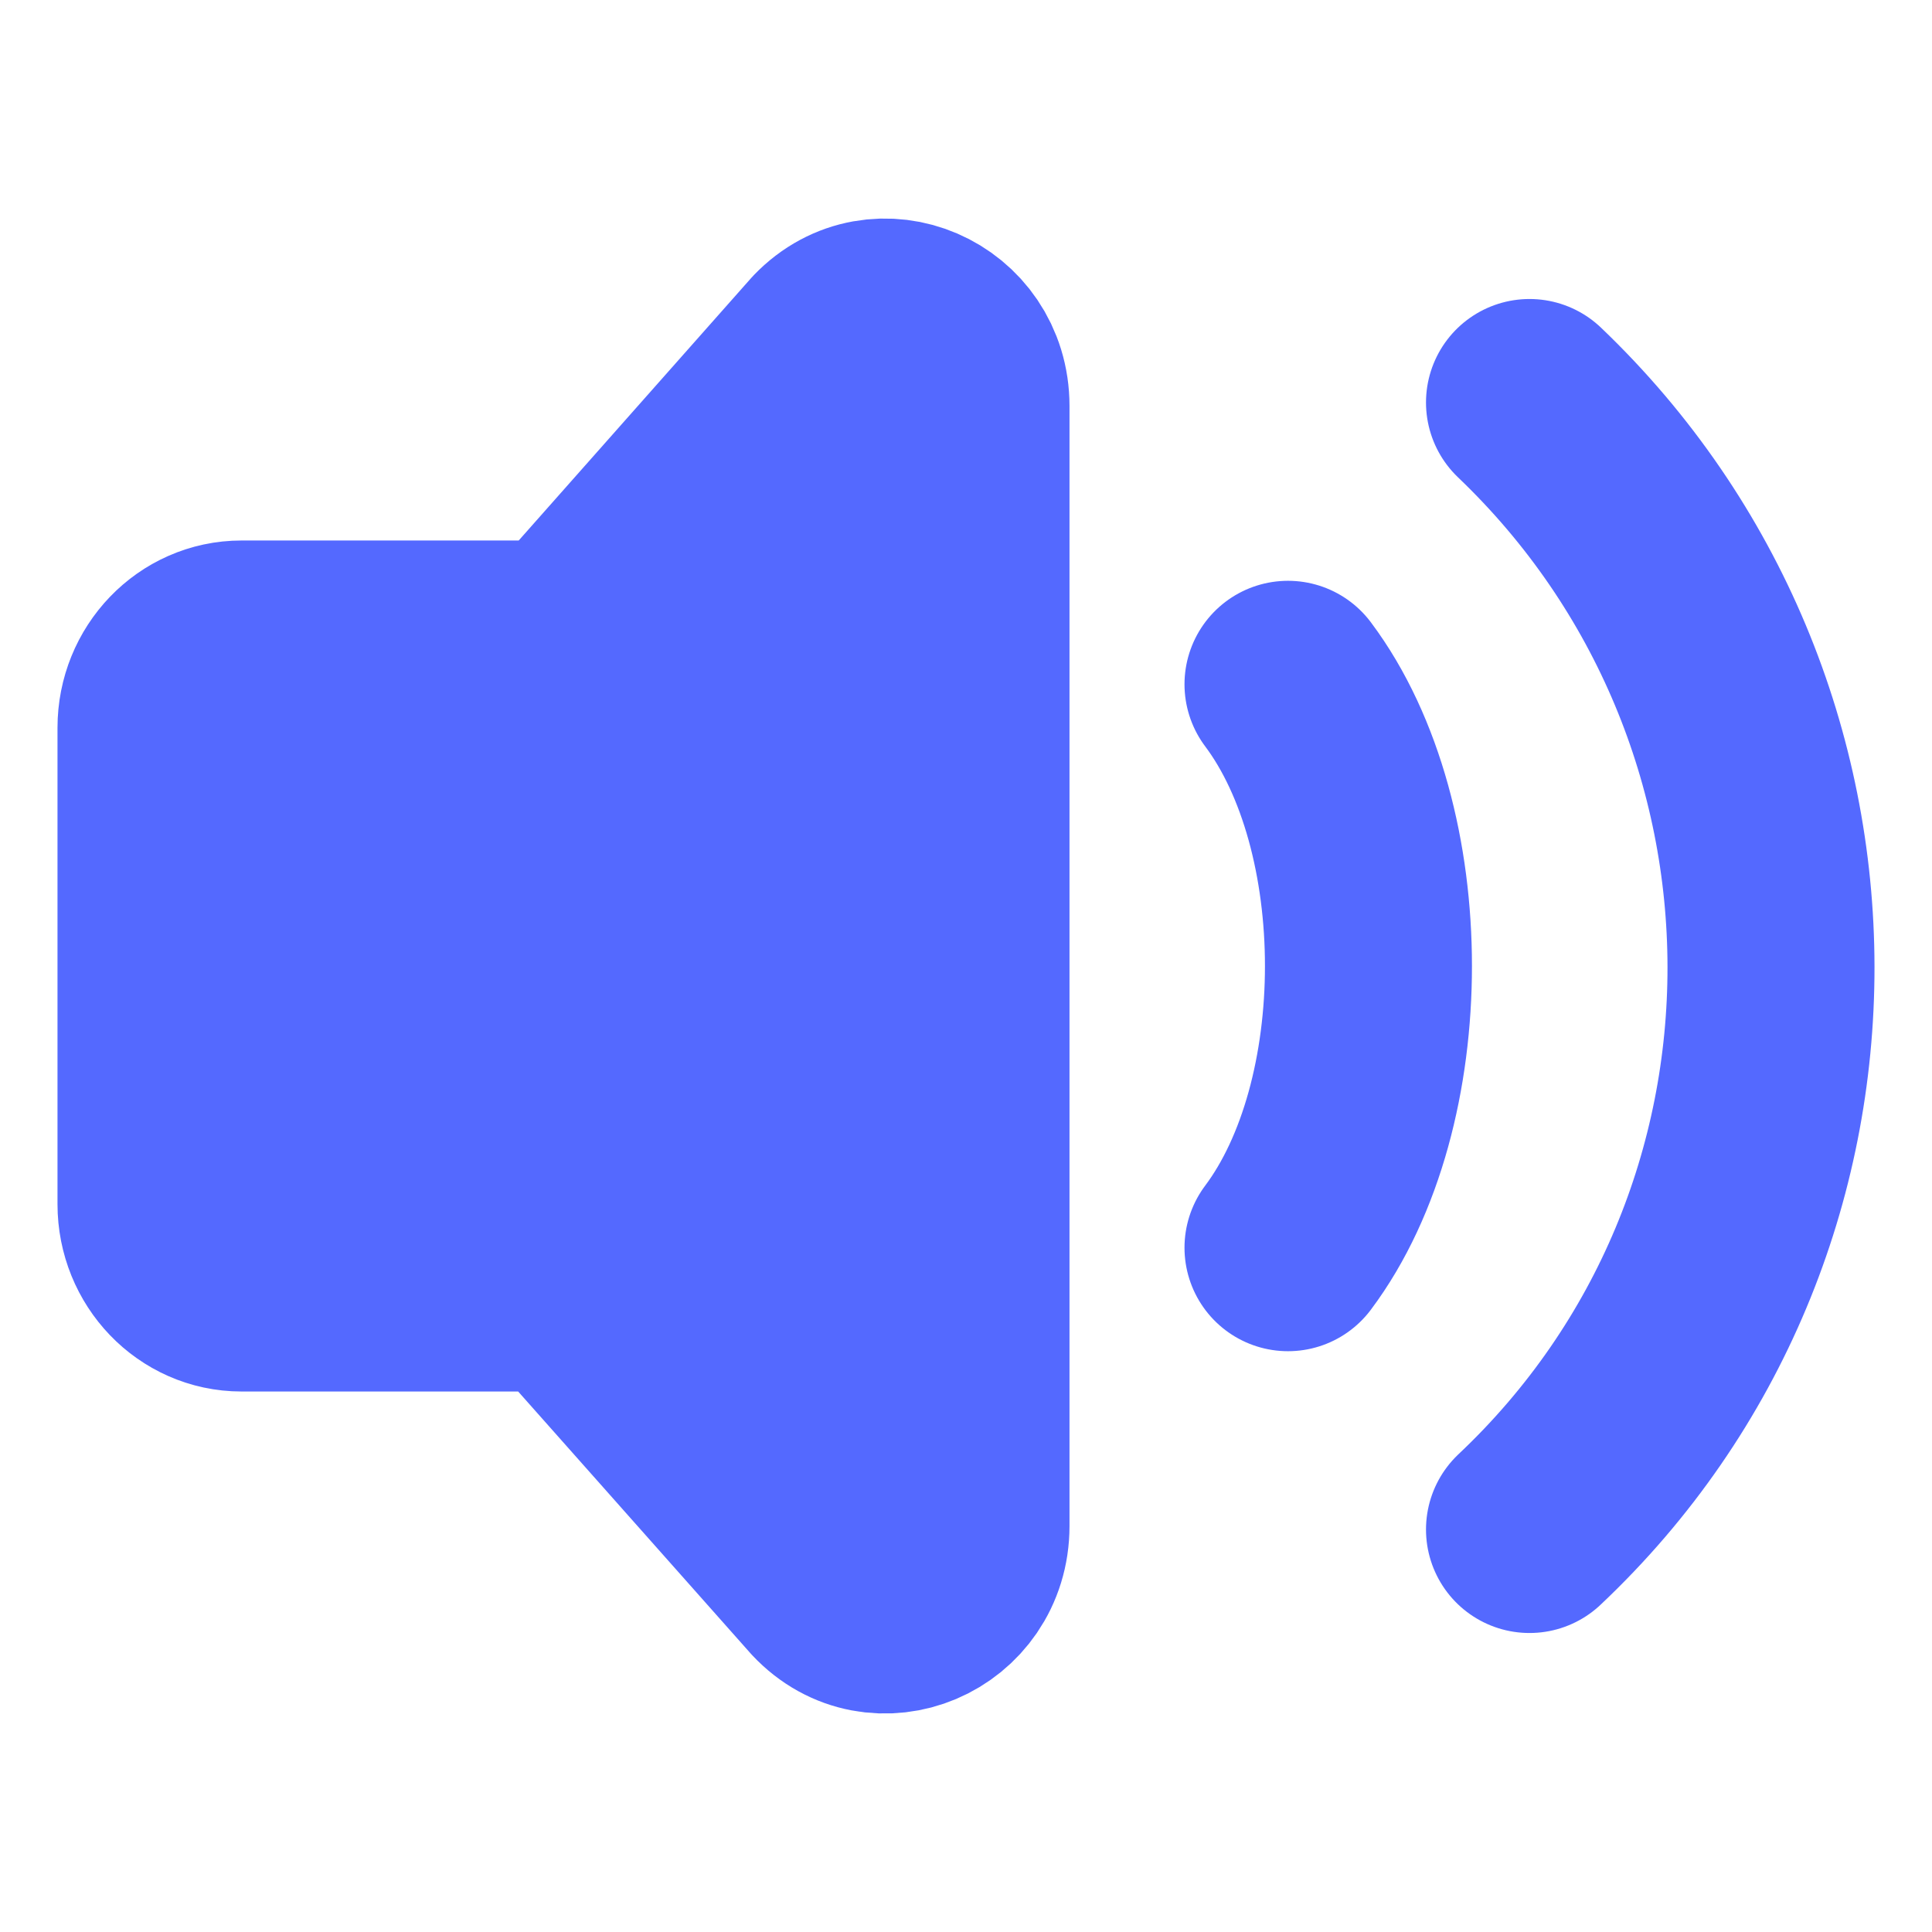 <svg width="21" height="21" viewBox="0 0 21 21" fill="none" xmlns="http://www.w3.org/2000/svg">
<path d="M14 7.438C15.166 8.993 15.166 12.007 14 13.562M16.625 4.375C20.114 7.707 20.136 13.315 16.625 16.625M1.75 13.089V7.91C1.75 7.408 2.142 7 2.625 7H5.763C5.879 7 5.993 6.976 6.099 6.93C6.206 6.884 6.302 6.817 6.381 6.733L9.006 3.769C9.558 3.195 10.5 3.602 10.5 4.413V16.587C10.5 17.405 9.546 17.808 8.998 17.223L6.382 14.275C6.302 14.188 6.205 14.12 6.098 14.072C5.99 14.025 5.873 14 5.756 14H2.625C2.142 14 1.75 13.592 1.75 13.089Z" stroke="#5469FF" stroke-width="2.25" stroke-linecap="round" stroke-linejoin="round"/>
<path d="M2 13V8V7H6L10 4V16.5L7 15L2 13Z" fill="#5469FF"/>
</svg>
